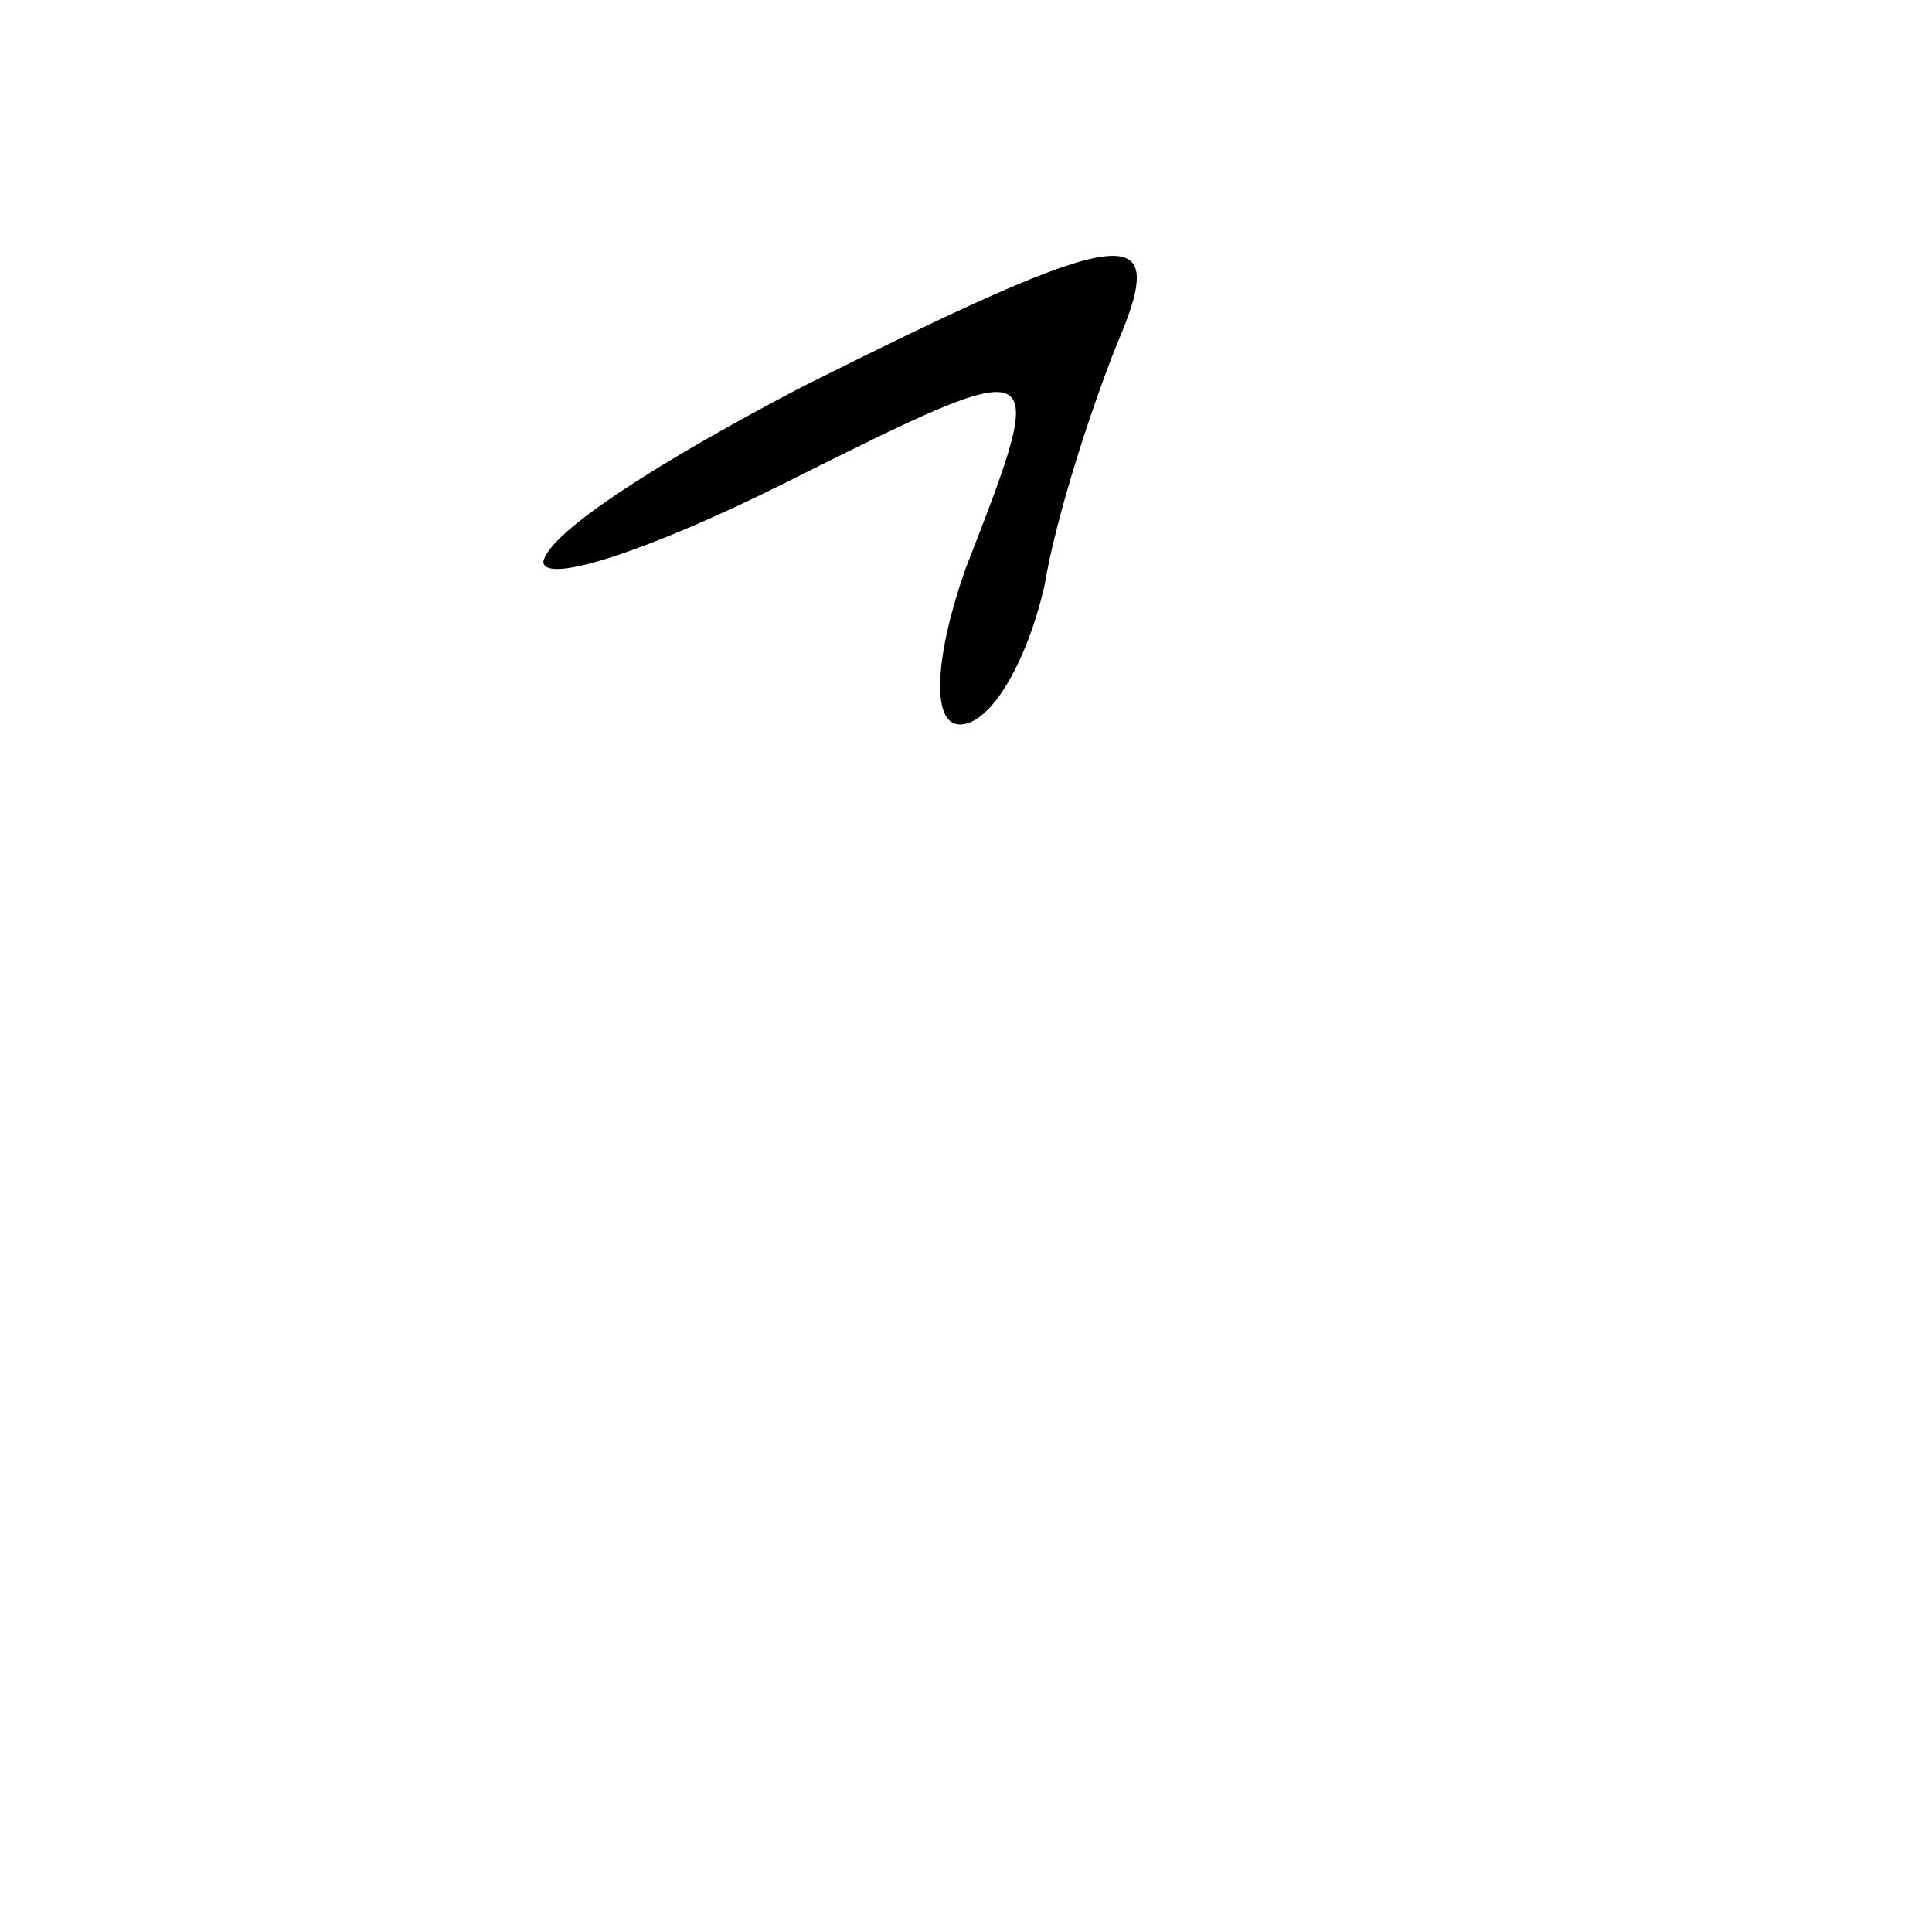 <?xml version="1.0" standalone="no"?>
<!DOCTYPE svg PUBLIC "-//W3C//DTD SVG 20010904//EN"
 "http://www.w3.org/TR/2001/REC-SVG-20010904/DTD/svg10.dtd">
<svg version="1.0" xmlns="http://www.w3.org/2000/svg"
 width="32pt" height="32pt" viewBox="0 0 32 32"
 preserveAspectRatio="xMidYMid meet">
<g transform="translate(0,32) scale(0.1,-0.1)"
fill="#000000" stroke="none">
<path fill="#000000" stroke="none" d="M133 256 c-23 -12 -42 -24 -43 -29 0
-4 18 2 40 13 44 22 44 22 30 -14 -5 -14 -6 -26 -1 -26 5 0 11 10 14 23 2 12
8 30 12 40 9 21 2 20 -52 -7z"/>
</g>
</svg>
